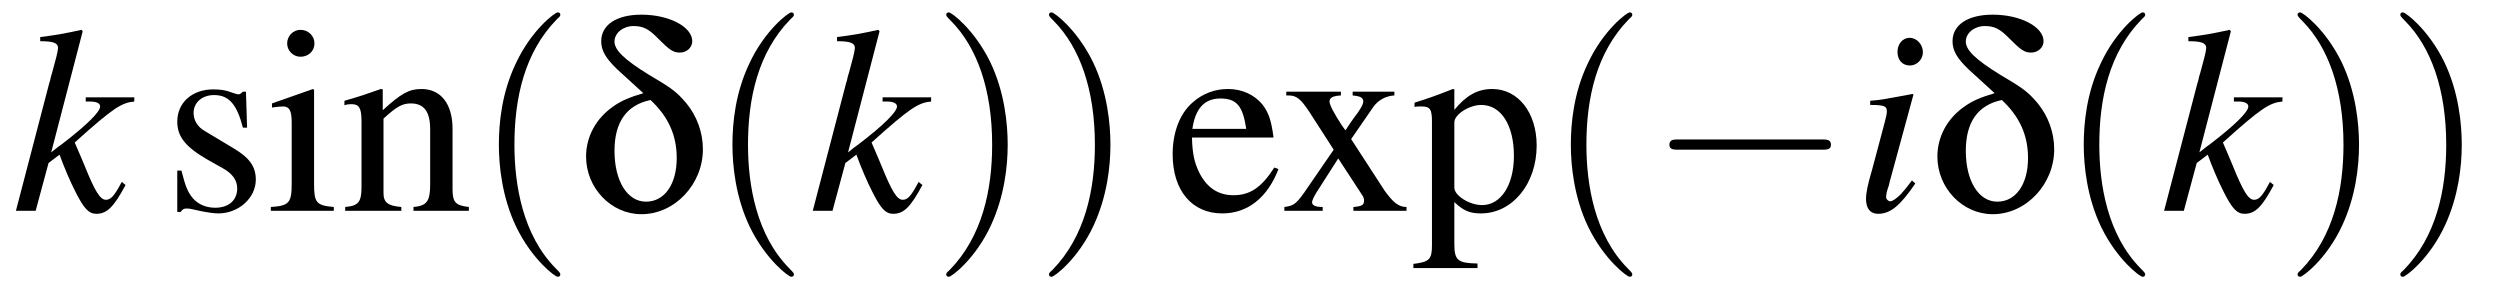 <?xml version="1.0" encoding="UTF-8"?>
<svg xmlns="http://www.w3.org/2000/svg" xmlns:xlink="http://www.w3.org/1999/xlink" width="102.978" height="11.909" viewBox="0 0 102.978 11.909">
<defs>
<g>
<g id="glyph-0-0">
</g>
<g id="glyph-0-1">
<path d="M 4.516 -1.188 L 4.359 -0.906 C 4.156 -0.562 4.031 -0.453 3.859 -0.453 C 3.625 -0.453 3.406 -0.812 2.984 -1.859 C 2.922 -2 2.766 -2.391 2.578 -2.812 C 4.172 -4.25 4.516 -4.453 5.031 -4.5 L 5.031 -4.672 L 3.031 -4.672 L 3.031 -4.5 L 3.203 -4.5 C 3.484 -4.5 3.625 -4.422 3.625 -4.297 C 3.625 -4.078 3.094 -3.547 2.078 -2.766 C 1.922 -2.656 1.781 -2.547 1.609 -2.406 L 2.906 -7.391 L 2.859 -7.453 C 2.219 -7.312 1.797 -7.234 1.156 -7.156 L 1.156 -6.984 C 1.672 -6.984 1.891 -6.922 1.891 -6.703 C 1.875 -6.516 1.797 -6.234 1.656 -5.719 C 1.609 -5.578 1.578 -5.453 1.562 -5.359 L 1.531 -5.266 L 0.156 0 L 0.969 0 L 1.5 -1.969 L 1.953 -2.312 C 2.125 -1.828 2.406 -1.172 2.609 -0.781 C 2.953 -0.094 3.156 0.125 3.469 0.125 C 3.906 0.125 4.188 -0.156 4.672 -1.062 Z M 4.516 -1.188 "/>
</g>
<g id="glyph-0-2">
<path d="M 2.422 -1.25 C 2.156 -0.891 2.078 -0.812 1.969 -0.688 C 1.781 -0.5 1.625 -0.391 1.531 -0.391 C 1.438 -0.391 1.359 -0.484 1.359 -0.562 C 1.359 -0.672 1.391 -0.828 1.469 -1.031 C 1.469 -1.062 1.5 -1.141 1.516 -1.234 L 1.516 -1.25 L 1.531 -1.281 L 2.484 -4.781 L 2.453 -4.812 C 1.359 -4.609 1.141 -4.562 0.703 -4.531 L 0.703 -4.359 C 1.281 -4.359 1.391 -4.312 1.391 -4.094 C 1.391 -4.016 1.359 -3.844 1.297 -3.625 L 0.781 -1.688 C 0.594 -1.062 0.531 -0.719 0.531 -0.5 C 0.531 -0.094 0.703 0.125 1.031 0.125 C 1.531 0.125 1.938 -0.203 2.562 -1.125 Z M 2.328 -7.125 C 2.047 -7.125 1.828 -6.875 1.828 -6.547 C 1.828 -6.203 2.031 -5.984 2.344 -5.984 C 2.625 -5.984 2.875 -6.234 2.875 -6.531 C 2.875 -6.844 2.625 -7.125 2.328 -7.125 Z M 2.328 -7.125 "/>
</g>
<g id="glyph-1-0">
</g>
<g id="glyph-1-1">
<path d="M 3.438 -3.422 L 3.391 -4.906 L 3.266 -4.906 L 3.25 -4.891 C 3.156 -4.812 3.141 -4.797 3.094 -4.797 C 3.031 -4.797 2.922 -4.828 2.797 -4.875 C 2.562 -4.969 2.328 -5 2.047 -5 C 1.172 -5 0.562 -4.453 0.562 -3.672 C 0.562 -3.047 0.906 -2.625 1.828 -2.094 L 2.469 -1.734 C 2.844 -1.516 3.031 -1.25 3.031 -0.922 C 3.031 -0.438 2.688 -0.125 2.125 -0.125 C 1.75 -0.125 1.422 -0.266 1.203 -0.516 C 0.984 -0.781 0.891 -1.031 0.734 -1.656 L 0.562 -1.656 L 0.562 0.047 L 0.703 0.047 C 0.781 -0.062 0.828 -0.094 0.953 -0.094 C 1.062 -0.094 1.203 -0.062 1.469 0 C 1.766 0.062 2.062 0.109 2.25 0.109 C 3.094 0.109 3.797 -0.531 3.797 -1.281 C 3.797 -1.828 3.531 -2.188 2.875 -2.578 L 1.703 -3.281 C 1.391 -3.453 1.234 -3.734 1.234 -4.031 C 1.234 -4.453 1.578 -4.766 2.078 -4.766 C 2.688 -4.766 3.016 -4.391 3.266 -3.422 Z M 3.438 -3.422 "/>
</g>
<g id="glyph-1-2">
<path d="M 1.906 -5.016 L 0.219 -4.422 L 0.219 -4.25 L 0.312 -4.266 C 0.438 -4.281 0.578 -4.297 0.672 -4.297 C 0.938 -4.297 1.031 -4.125 1.031 -3.641 L 1.031 -1.109 C 1.031 -0.328 0.922 -0.203 0.172 -0.156 L 0.172 0 L 2.766 0 L 2.766 -0.156 C 2.047 -0.219 1.953 -0.328 1.953 -1.109 L 1.953 -4.984 Z M 1.391 -7.453 C 1.094 -7.453 0.844 -7.203 0.844 -6.891 C 0.844 -6.594 1.094 -6.344 1.391 -6.344 C 1.719 -6.344 1.969 -6.578 1.969 -6.891 C 1.969 -7.203 1.719 -7.453 1.391 -7.453 Z M 1.391 -7.453 "/>
</g>
<g id="glyph-1-3">
<path d="M 0.172 -4.344 C 0.234 -4.375 0.344 -4.391 0.469 -4.391 C 0.781 -4.391 0.875 -4.219 0.875 -3.688 L 0.875 -0.984 C 0.875 -0.359 0.75 -0.203 0.203 -0.156 L 0.203 0 L 2.516 0 L 2.516 -0.156 C 1.953 -0.203 1.781 -0.344 1.781 -0.734 L 1.781 -3.797 C 2.312 -4.281 2.547 -4.422 2.906 -4.422 C 3.453 -4.422 3.703 -4.078 3.703 -3.359 L 3.703 -1.078 C 3.703 -0.391 3.562 -0.203 3.016 -0.156 L 3.016 0 L 5.297 0 L 5.297 -0.156 C 4.75 -0.219 4.625 -0.344 4.625 -0.891 L 4.625 -3.375 C 4.625 -4.406 4.141 -5.016 3.344 -5.016 C 2.828 -5.016 2.5 -4.828 1.75 -4.141 L 1.75 -5 L 1.672 -5.016 C 1.141 -4.828 0.781 -4.703 0.172 -4.531 Z M 0.172 -4.344 "/>
</g>
<g id="glyph-1-4">
<path d="M 4.453 -1.781 C 3.922 -0.953 3.453 -0.641 2.766 -0.641 C 2.141 -0.641 1.672 -0.953 1.359 -1.578 C 1.156 -2 1.078 -2.359 1.062 -3.016 L 4.422 -3.016 C 4.328 -3.734 4.219 -4.047 3.953 -4.391 C 3.625 -4.781 3.125 -5.016 2.547 -5.016 C 2 -5.016 1.5 -4.828 1.078 -4.453 C 0.562 -4 0.266 -3.234 0.266 -2.328 C 0.266 -0.828 1.062 0.109 2.312 0.109 C 3.344 0.109 4.172 -0.531 4.625 -1.719 Z M 1.078 -3.375 C 1.203 -4.219 1.578 -4.625 2.234 -4.625 C 2.906 -4.625 3.156 -4.312 3.297 -3.375 Z M 1.078 -3.375 "/>
</g>
<g id="glyph-1-5">
<path d="M 3.031 0 L 5.219 0 L 5.219 -0.156 C 4.891 -0.156 4.672 -0.344 4.328 -0.812 L 2.938 -2.953 L 3.844 -4.266 C 4.047 -4.562 4.375 -4.734 4.719 -4.75 L 4.719 -4.906 L 3 -4.906 L 3 -4.75 C 3.328 -4.719 3.438 -4.656 3.438 -4.5 C 3.438 -4.375 3.297 -4.141 3.031 -3.797 C 2.984 -3.734 2.844 -3.531 2.703 -3.312 L 2.547 -3.531 C 2.25 -3.984 2.047 -4.359 2.047 -4.5 C 2.047 -4.656 2.188 -4.734 2.516 -4.75 L 2.516 -4.906 L 0.266 -4.906 L 0.266 -4.75 L 0.359 -4.75 C 0.688 -4.75 0.859 -4.609 1.203 -4.094 L 2.219 -2.516 L 0.984 -0.719 C 0.656 -0.266 0.547 -0.203 0.188 -0.156 L 0.188 0 L 1.766 0 L 1.766 -0.156 C 1.469 -0.156 1.328 -0.219 1.328 -0.359 C 1.328 -0.422 1.406 -0.594 1.547 -0.812 L 2.406 -2.156 L 3.406 -0.625 C 3.453 -0.562 3.469 -0.484 3.469 -0.422 C 3.469 -0.234 3.391 -0.188 3.031 -0.156 Z M 3.031 0 "/>
</g>
<g id="glyph-1-6">
<path d="M 0.094 -4.281 C 0.203 -4.297 0.266 -4.297 0.375 -4.297 C 0.734 -4.297 0.812 -4.188 0.812 -3.672 L 0.812 1.422 C 0.812 2 0.703 2.109 0.047 2.188 L 0.047 2.359 L 2.688 2.359 L 2.688 2.172 C 1.875 2.156 1.734 2.047 1.734 1.359 L 1.734 -0.359 C 2.109 0 2.375 0.109 2.828 0.109 C 4.125 0.109 5.125 -1.109 5.125 -2.688 C 5.125 -4.047 4.359 -5.016 3.297 -5.016 C 2.688 -5.016 2.219 -4.75 1.734 -4.156 L 1.734 -5 L 1.672 -5.016 C 1.078 -4.781 0.703 -4.641 0.094 -4.453 Z M 1.734 -3.641 C 1.734 -3.969 2.344 -4.359 2.844 -4.359 C 3.656 -4.359 4.188 -3.531 4.188 -2.266 C 4.188 -1.062 3.656 -0.234 2.875 -0.234 C 2.359 -0.234 1.734 -0.625 1.734 -0.953 Z M 1.734 -3.641 "/>
</g>
<g id="glyph-2-0">
</g>
<g id="glyph-2-1">
<path d="M 3.609 2.625 C 3.609 2.578 3.609 2.562 3.422 2.375 C 2.062 1 1.719 -1.062 1.719 -2.719 C 1.719 -4.625 2.125 -6.516 3.469 -7.891 C 3.609 -8.016 3.609 -8.031 3.609 -8.078 C 3.609 -8.141 3.562 -8.172 3.5 -8.172 C 3.391 -8.172 2.406 -7.438 1.766 -6.047 C 1.203 -4.859 1.078 -3.641 1.078 -2.719 C 1.078 -1.875 1.203 -0.562 1.797 0.672 C 2.453 2.016 3.391 2.719 3.5 2.719 C 3.562 2.719 3.609 2.688 3.609 2.625 Z M 3.609 2.625 "/>
</g>
<g id="glyph-2-2">
<path d="M 3.156 -2.719 C 3.156 -3.578 3.031 -4.891 2.438 -6.125 C 1.781 -7.469 0.844 -8.172 0.734 -8.172 C 0.672 -8.172 0.625 -8.141 0.625 -8.078 C 0.625 -8.031 0.625 -8.016 0.828 -7.812 C 1.891 -6.734 2.516 -5 2.516 -2.719 C 2.516 -0.859 2.109 1.062 0.766 2.438 C 0.625 2.562 0.625 2.578 0.625 2.625 C 0.625 2.688 0.672 2.719 0.734 2.719 C 0.844 2.719 1.828 1.984 2.469 0.594 C 3.016 -0.594 3.156 -1.812 3.156 -2.719 Z M 3.156 -2.719 "/>
</g>
<g id="glyph-3-0">
</g>
<g id="glyph-3-1">
<path d="M 2.797 -4.844 C 2.219 -4.672 1.891 -4.531 1.578 -4.312 C 0.844 -3.812 0.438 -3.047 0.438 -2.234 C 0.438 -0.938 1.469 0.141 2.719 0.141 C 4.094 0.141 5.25 -1.094 5.25 -2.531 C 5.25 -3.234 5 -3.906 4.562 -4.438 C 4.172 -4.891 4 -5.031 3.016 -5.609 C 2 -6.234 1.609 -6.625 1.609 -6.969 C 1.609 -7.328 1.969 -7.609 2.391 -7.609 C 2.781 -7.609 3.016 -7.5 3.422 -7.078 C 3.875 -6.625 4.031 -6.516 4.297 -6.516 C 4.594 -6.516 4.812 -6.734 4.812 -6.984 C 4.812 -7.578 3.859 -8.078 2.719 -8.078 C 1.688 -8.078 1.062 -7.656 1.062 -6.984 C 1.062 -6.594 1.25 -6.281 1.719 -5.828 Z M 3.094 -4.562 C 3.828 -3.875 4.172 -3.109 4.172 -2.172 C 4.172 -1.094 3.672 -0.375 2.906 -0.375 C 2.141 -0.375 1.609 -1.219 1.609 -2.469 C 1.609 -3.656 2.109 -4.359 3.094 -4.562 Z M 3.094 -4.562 "/>
</g>
<g id="glyph-4-0">
</g>
<g id="glyph-4-1">
<path d="M 7.188 -2.516 C 7.375 -2.516 7.562 -2.516 7.562 -2.719 C 7.562 -2.938 7.375 -2.938 7.188 -2.938 L 1.281 -2.938 C 1.094 -2.938 0.906 -2.938 0.906 -2.719 C 0.906 -2.516 1.094 -2.516 1.281 -2.516 Z M 7.188 -2.516 "/>
</g>
</g>
<clipPath id="clip-0">
<path clip-rule="nonzero" d="M 20 0 L 24 0 L 24 11.91 L 20 11.91 Z M 20 0 "/>
</clipPath>
<clipPath id="clip-1">
<path clip-rule="nonzero" d="M 30 0 L 33 0 L 33 11.91 L 30 11.91 Z M 30 0 "/>
</clipPath>
<clipPath id="clip-2">
<path clip-rule="nonzero" d="M 38 0 L 42 0 L 42 11.91 L 38 11.91 Z M 38 0 "/>
</clipPath>
<clipPath id="clip-3">
<path clip-rule="nonzero" d="M 43 0 L 46 0 L 46 11.91 L 43 11.91 Z M 43 0 "/>
</clipPath>
<clipPath id="clip-4">
<path clip-rule="nonzero" d="M 52 3 L 64 3 L 64 11.91 L 52 11.91 Z M 52 3 "/>
</clipPath>
<clipPath id="clip-5">
<path clip-rule="nonzero" d="M 64 0 L 68 0 L 68 11.91 L 64 11.91 Z M 64 0 "/>
</clipPath>
<clipPath id="clip-6">
<path clip-rule="nonzero" d="M 85 0 L 89 0 L 89 11.91 L 85 11.91 Z M 85 0 "/>
</clipPath>
<clipPath id="clip-7">
<path clip-rule="nonzero" d="M 94 0 L 98 0 L 98 11.91 L 94 11.91 Z M 94 0 "/>
</clipPath>
<clipPath id="clip-8">
<path clip-rule="nonzero" d="M 98 0 L 102 0 L 102 11.91 L 98 11.91 Z M 98 0 "/>
</clipPath>
</defs>
<g fill="rgb(0%, 0%, 0%)" fill-opacity="1">
<use xlink:href="#glyph-0-1" x="0.5" y="8.682"/>
</g>
<g fill="rgb(0%, 0%, 0%)" fill-opacity="1">
<use xlink:href="#glyph-1-1" x="6.74" y="8.682"/>
<use xlink:href="#glyph-1-2" x="10.984" y="8.682"/>
<use xlink:href="#glyph-1-3" x="14.016" y="8.682"/>
</g>
<g clip-path="url(#clip-0)">
<g fill="rgb(0%, 0%, 0%)" fill-opacity="1">
<use xlink:href="#glyph-2-1" x="19.471" y="8.682"/>
</g>
</g>
<g fill="rgb(0%, 0%, 0%)" fill-opacity="1">
<use xlink:href="#glyph-3-1" x="23.703" y="8.682"/>
</g>
<g clip-path="url(#clip-1)">
<g fill="rgb(0%, 0%, 0%)" fill-opacity="1">
<use xlink:href="#glyph-2-1" x="29.092" y="8.682"/>
</g>
</g>
<g fill="rgb(0%, 0%, 0%)" fill-opacity="1">
<use xlink:href="#glyph-0-1" x="33.323" y="8.682"/>
</g>
<g clip-path="url(#clip-2)">
<g fill="rgb(0%, 0%, 0%)" fill-opacity="1">
<use xlink:href="#glyph-2-2" x="38.352" y="8.682"/>
</g>
</g>
<g clip-path="url(#clip-3)">
<g fill="rgb(0%, 0%, 0%)" fill-opacity="1">
<use xlink:href="#glyph-2-2" x="42.584" y="8.682"/>
</g>
</g>
<g fill="rgb(0%, 0%, 0%)" fill-opacity="1">
<use xlink:href="#glyph-1-4" x="48.037" y="8.682"/>
</g>
<g clip-path="url(#clip-4)">
<g fill="rgb(0%, 0%, 0%)" fill-opacity="1">
<use xlink:href="#glyph-1-5" x="52.717" y="8.682"/>
<use xlink:href="#glyph-1-6" x="58.172" y="8.682"/>
</g>
</g>
<g clip-path="url(#clip-5)">
<g fill="rgb(0%, 0%, 0%)" fill-opacity="1">
<use xlink:href="#glyph-2-1" x="63.627" y="8.682"/>
</g>
</g>
<g fill="rgb(0%, 0%, 0%)" fill-opacity="1">
<use xlink:href="#glyph-4-1" x="67.858" y="8.682"/>
</g>
<g fill="rgb(0%, 0%, 0%)" fill-opacity="1">
<use xlink:href="#glyph-0-2" x="76.332" y="8.682"/>
</g>
<g fill="rgb(0%, 0%, 0%)" fill-opacity="1">
<use xlink:href="#glyph-3-1" x="79.365" y="8.682"/>
</g>
<g clip-path="url(#clip-6)">
<g fill="rgb(0%, 0%, 0%)" fill-opacity="1">
<use xlink:href="#glyph-2-1" x="84.754" y="8.682"/>
</g>
</g>
<g fill="rgb(0%, 0%, 0%)" fill-opacity="1">
<use xlink:href="#glyph-0-1" x="88.986" y="8.682"/>
</g>
<g clip-path="url(#clip-7)">
<g fill="rgb(0%, 0%, 0%)" fill-opacity="1">
<use xlink:href="#glyph-2-2" x="94.015" y="8.682"/>
</g>
</g>
<g clip-path="url(#clip-8)">
<g fill="rgb(0%, 0%, 0%)" fill-opacity="1">
<use xlink:href="#glyph-2-2" x="98.247" y="8.682"/>
</g>
</g>
</svg>
